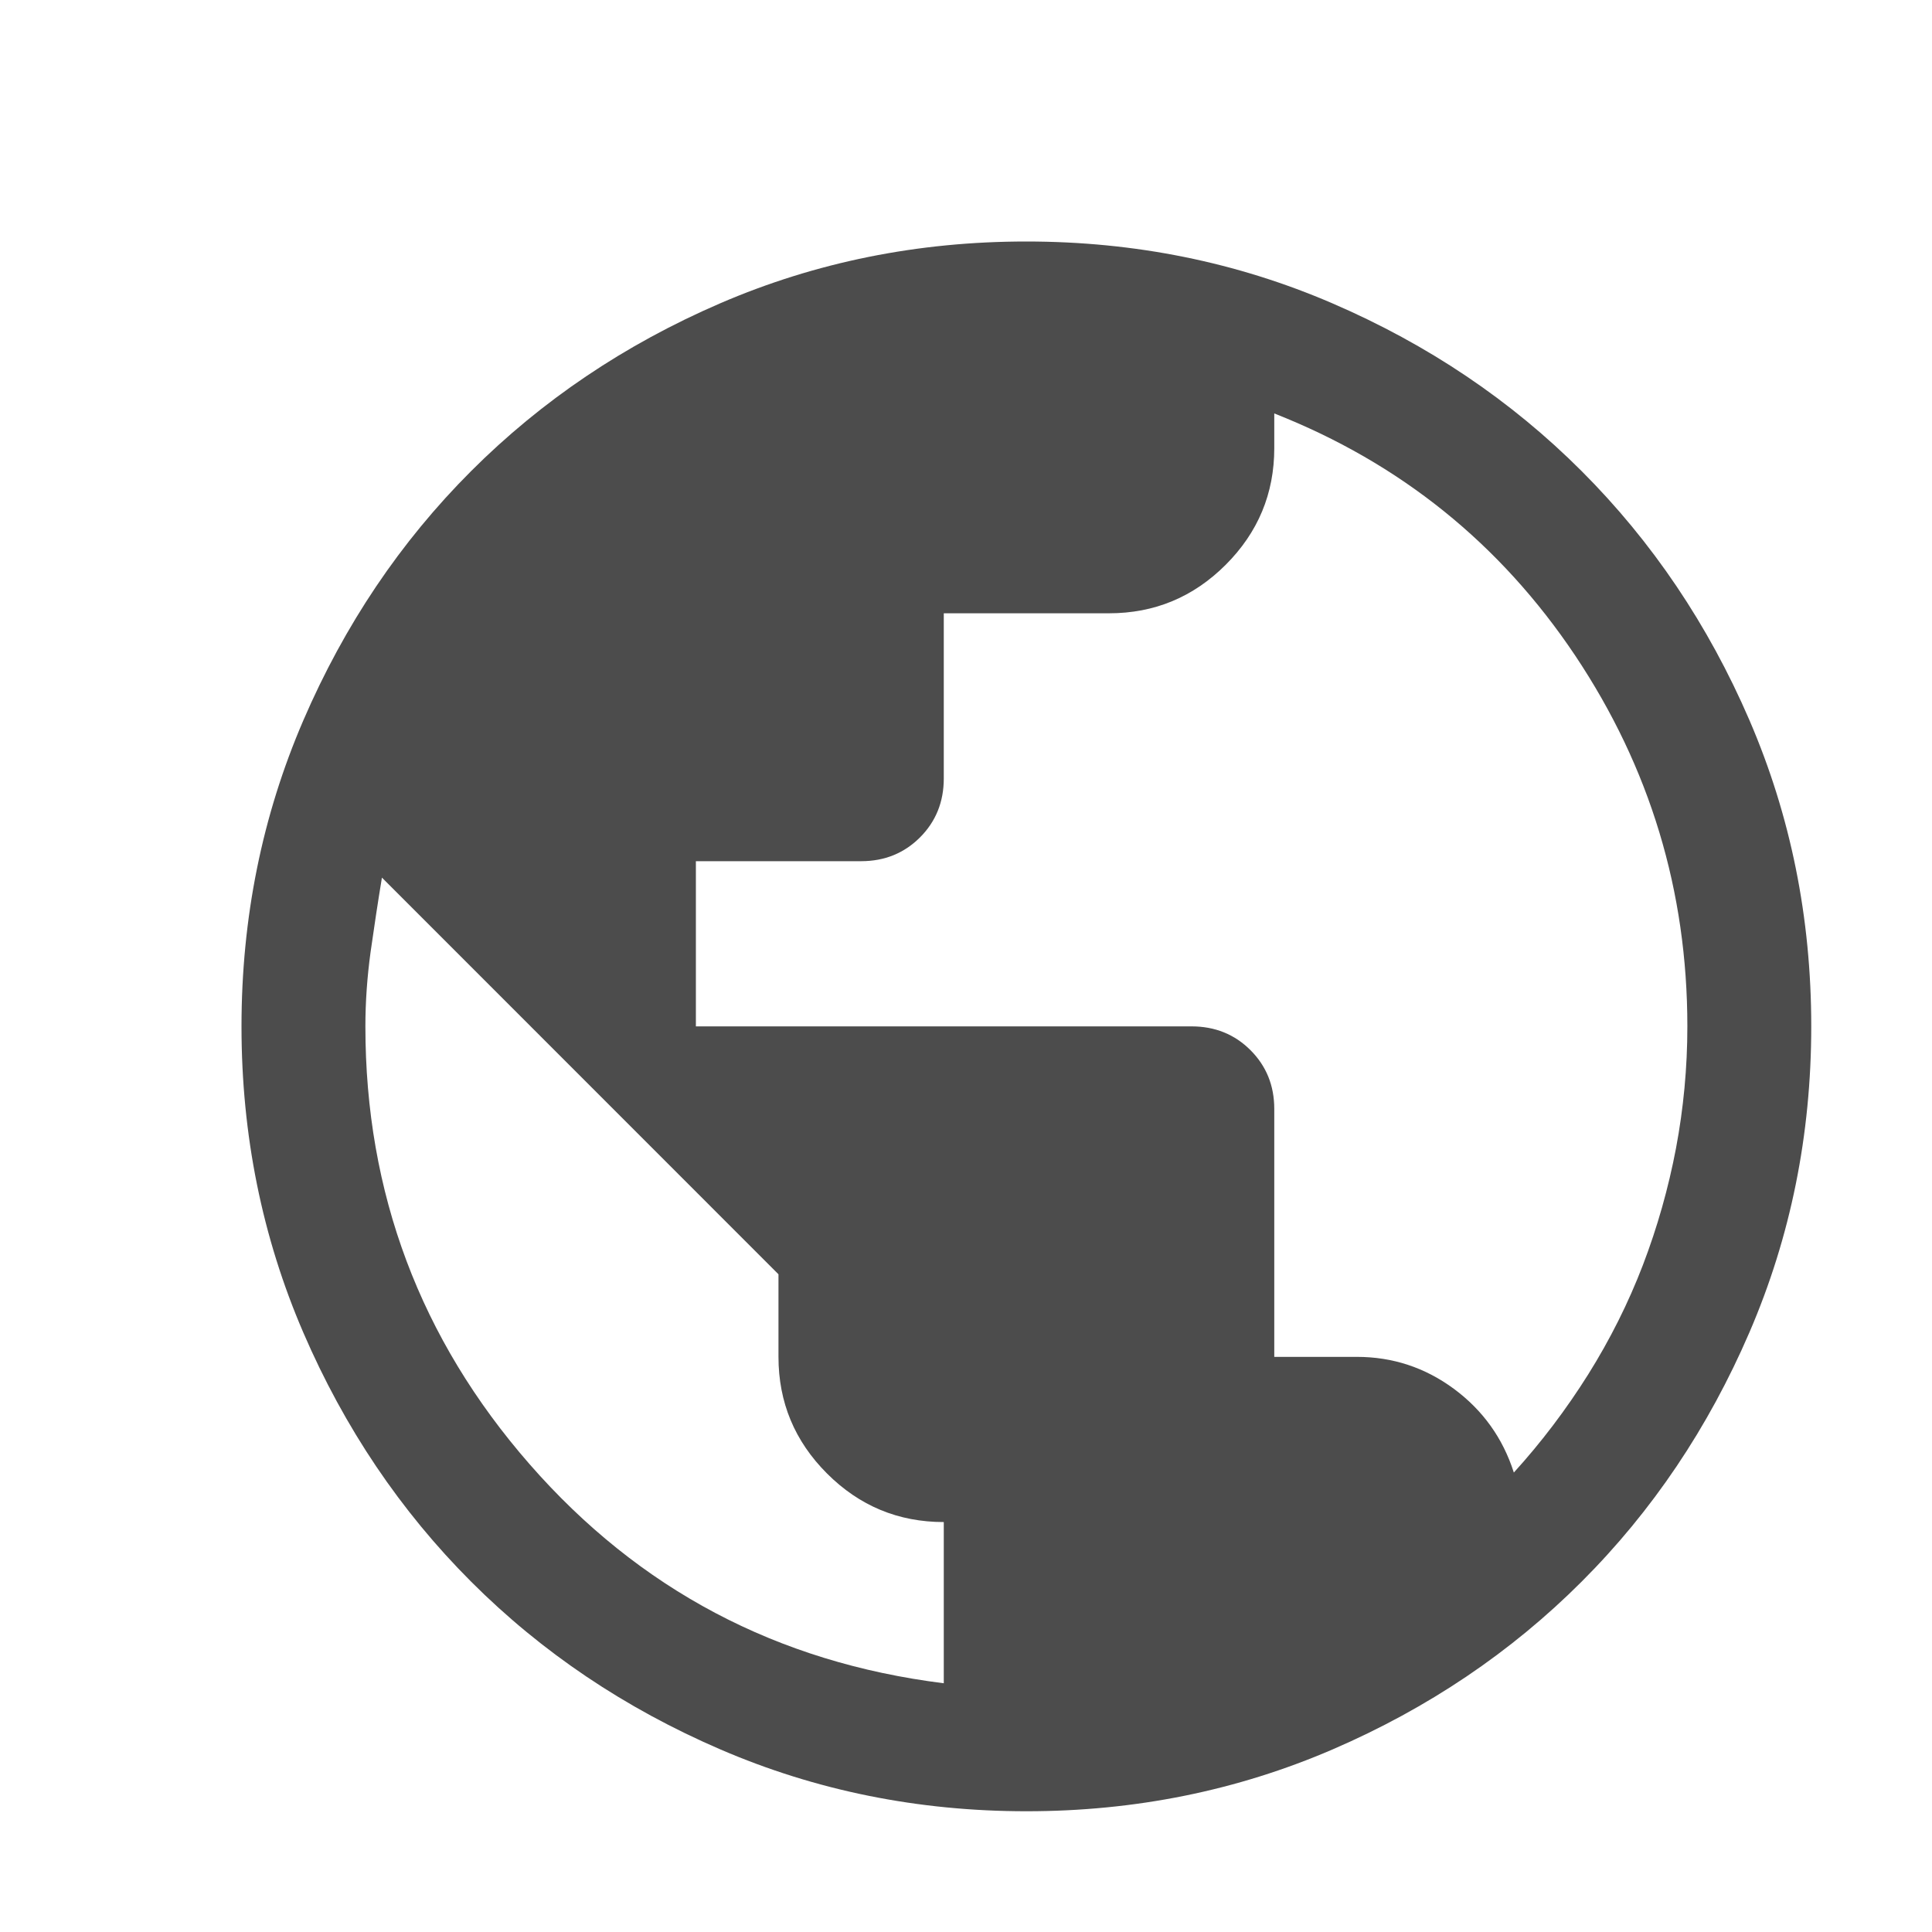 <svg width="16" height="16" viewBox="0 0 16 16" fill="none" xmlns="http://www.w3.org/2000/svg">
<g opacity="0.7">
<mask id="mask0_296_190" style="mask-type:alpha" maskUnits="userSpaceOnUse" x="0" y="0" width="16" height="16">
<rect width="16" height="16" fill="#D9D9D9"/>
</mask>
<g mask="url(#mask0_296_190)">
<path d="M8.501 15C7.602 15 6.757 14.829 5.966 14.488C5.175 14.147 4.487 13.684 3.902 13.099C3.317 12.514 2.853 11.826 2.512 11.036C2.171 10.245 2 9.4 2 8.501C2 7.602 2.171 6.757 2.512 5.966C2.853 5.175 3.316 4.487 3.901 3.902C4.486 3.317 5.174 2.853 5.964 2.512C6.755 2.171 7.6 2 8.499 2C9.398 2 10.243 2.171 11.034 2.512C11.825 2.853 12.513 3.316 13.098 3.901C13.683 4.486 14.147 5.174 14.488 5.964C14.829 6.755 15 7.6 15 8.499C15 9.398 14.829 10.243 14.488 11.034C14.147 11.825 13.684 12.513 13.099 13.098C12.514 13.683 11.826 14.147 11.036 14.488C10.245 14.829 9.4 15 8.501 15ZM7.816 13.94V12.605C7.439 12.605 7.117 12.471 6.849 12.203C6.581 11.935 6.447 11.613 6.447 11.237V10.553L3.163 7.268C3.129 7.474 3.098 7.679 3.069 7.884C3.041 8.089 3.026 8.295 3.026 8.5C3.026 9.88 3.48 11.089 4.386 12.126C5.293 13.164 6.436 13.768 7.816 13.94ZM12.537 12.195C12.765 11.944 12.97 11.673 13.153 11.382C13.335 11.091 13.486 10.789 13.606 10.476C13.726 10.162 13.817 9.84 13.88 9.509C13.942 9.179 13.974 8.842 13.974 8.5C13.974 7.379 13.664 6.356 13.045 5.429C12.425 4.503 11.595 3.834 10.553 3.424V3.711C10.553 4.087 10.419 4.409 10.151 4.677C9.883 4.945 9.561 5.079 9.184 5.079H7.816V6.447C7.816 6.641 7.75 6.804 7.619 6.935C7.488 7.066 7.325 7.132 7.132 7.132H5.763V8.5H9.868C10.062 8.5 10.225 8.566 10.356 8.697C10.487 8.828 10.553 8.99 10.553 9.184V11.237H11.237C11.533 11.237 11.801 11.325 12.041 11.502C12.28 11.679 12.446 11.91 12.537 12.195Z" fill="black"/>
</g>
</g>
</svg>
